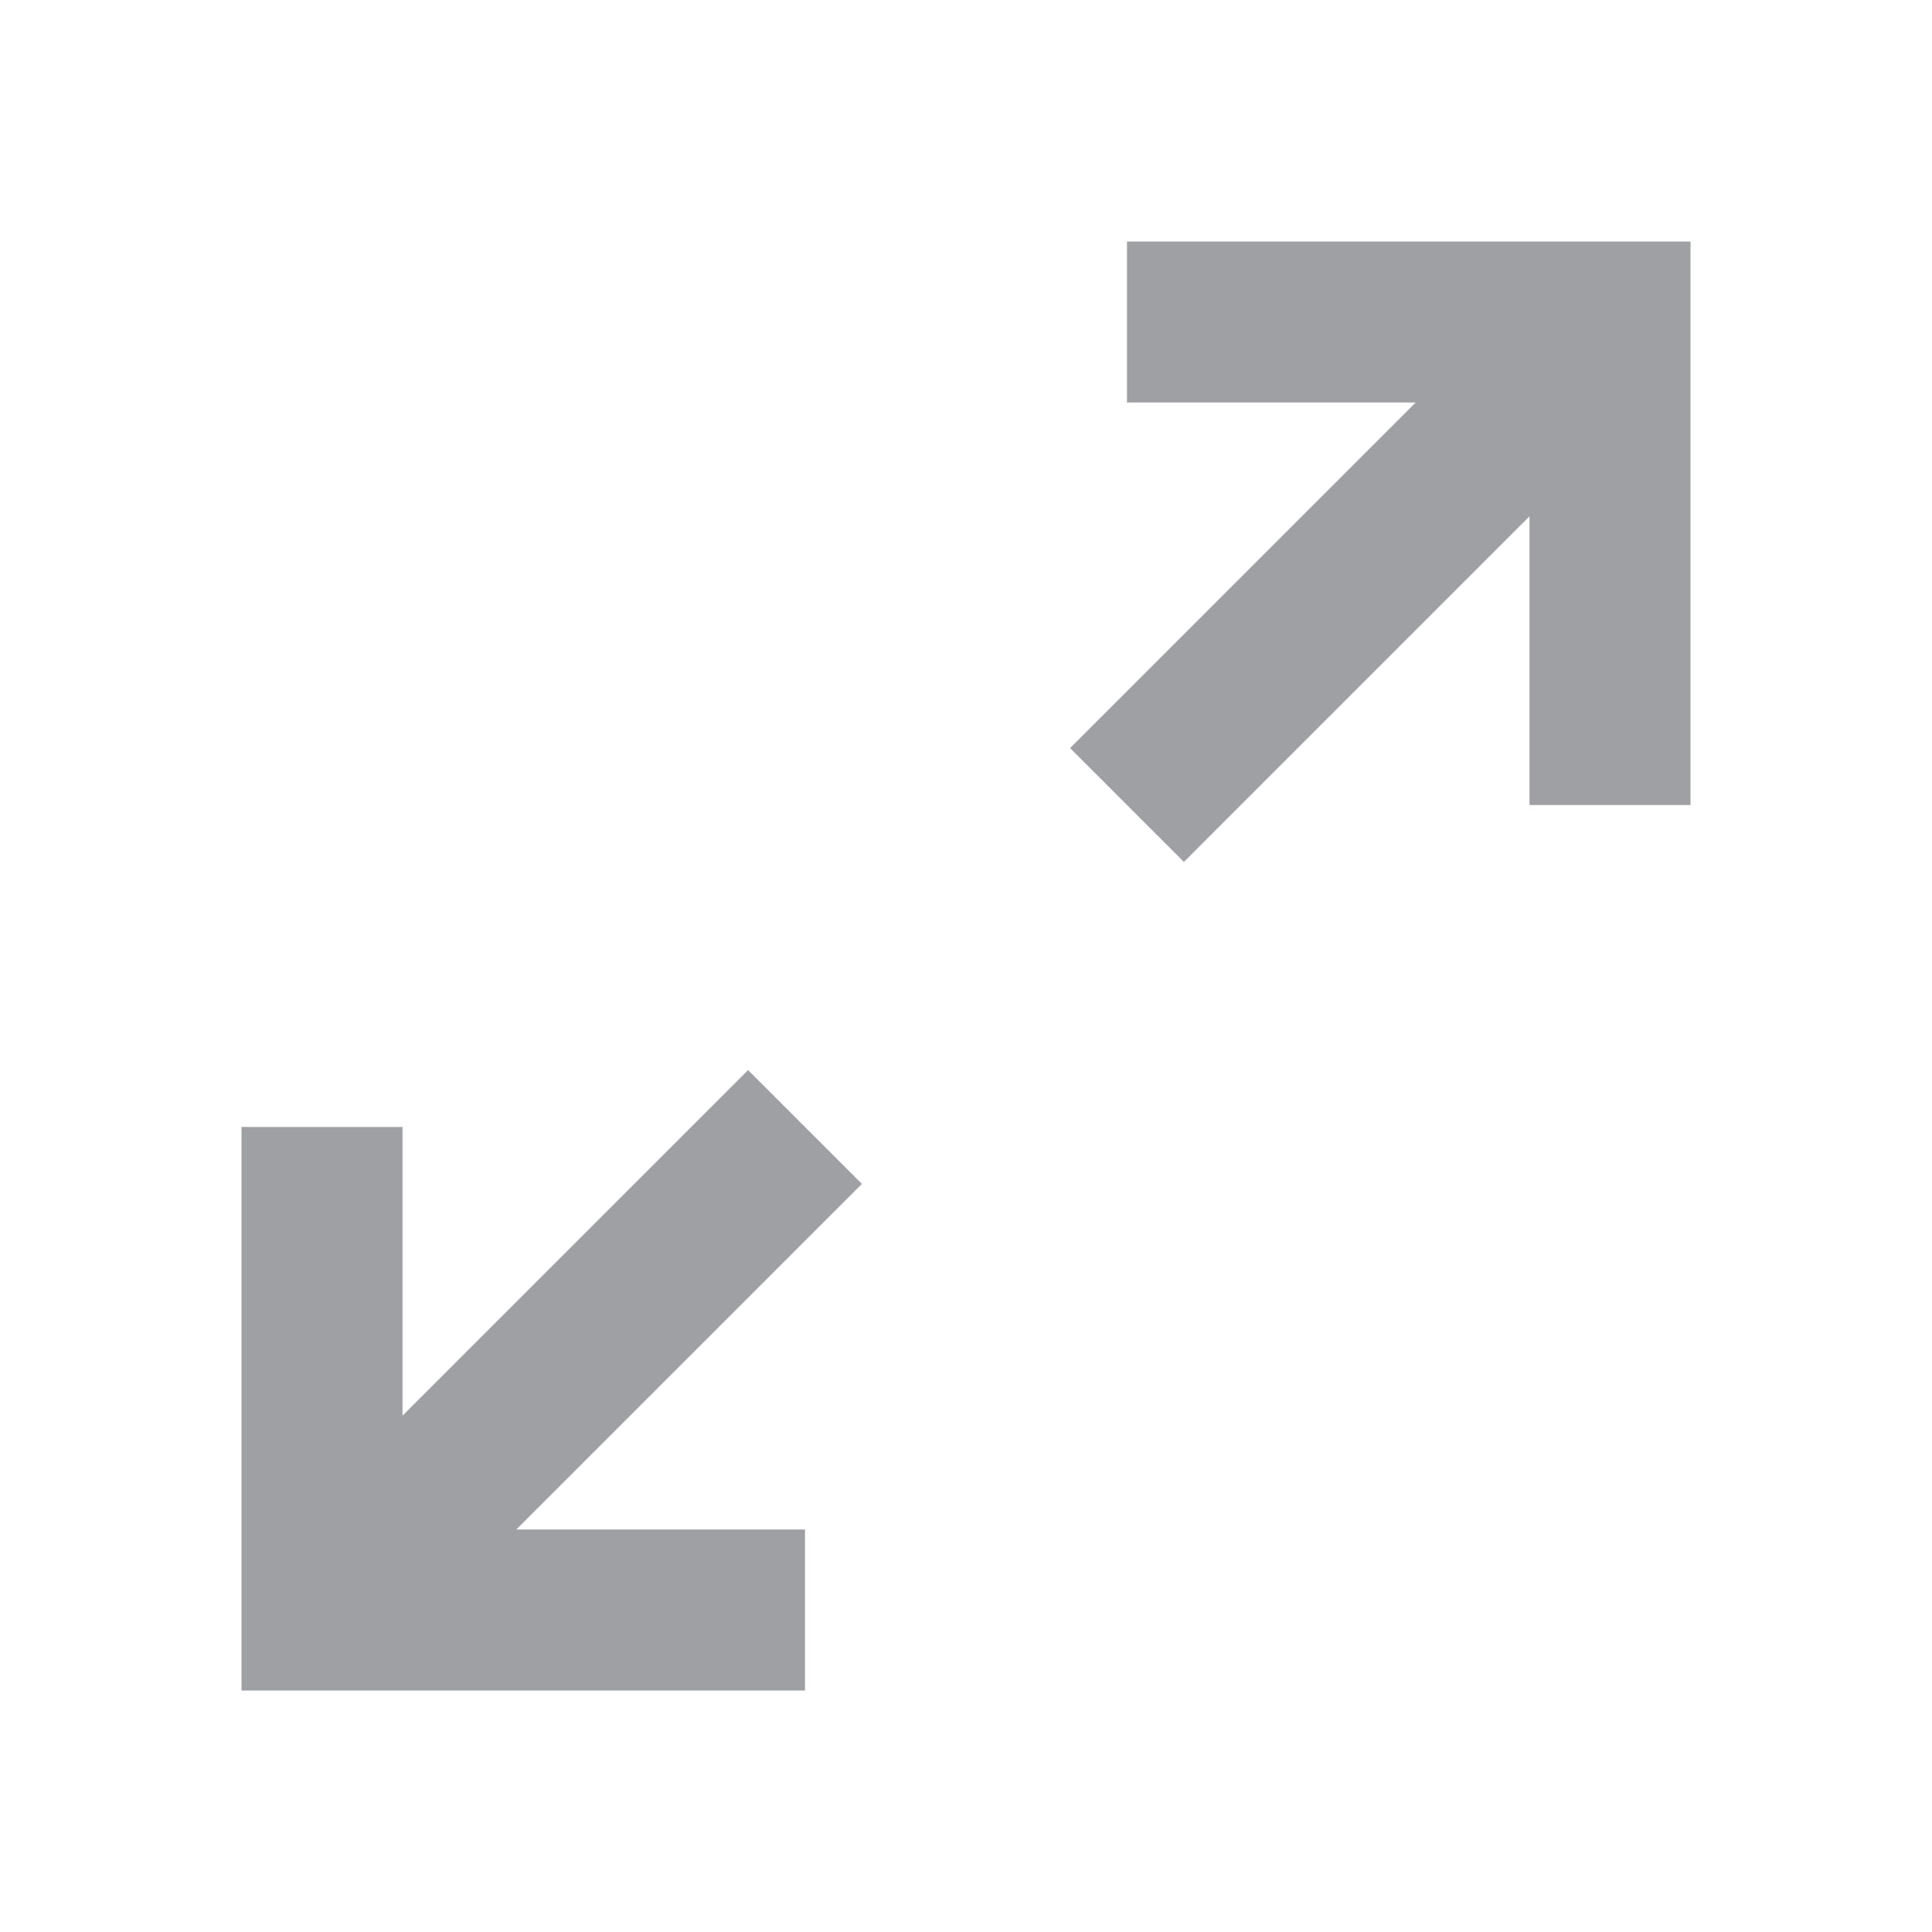 <svg xmlns="http://www.w3.org/2000/svg" viewBox="0 0 24 24" width="64" height="64" fill="rgba(159,160,164,1)"><path d="M17.586 5H14V3H21V10H19V6.414L14.707 10.707L13.293 9.293L17.586 5ZM3 14H5V17.586L9.293 13.293L10.707 14.707L6.414 19H10V21H3V14Z"></path></svg>
